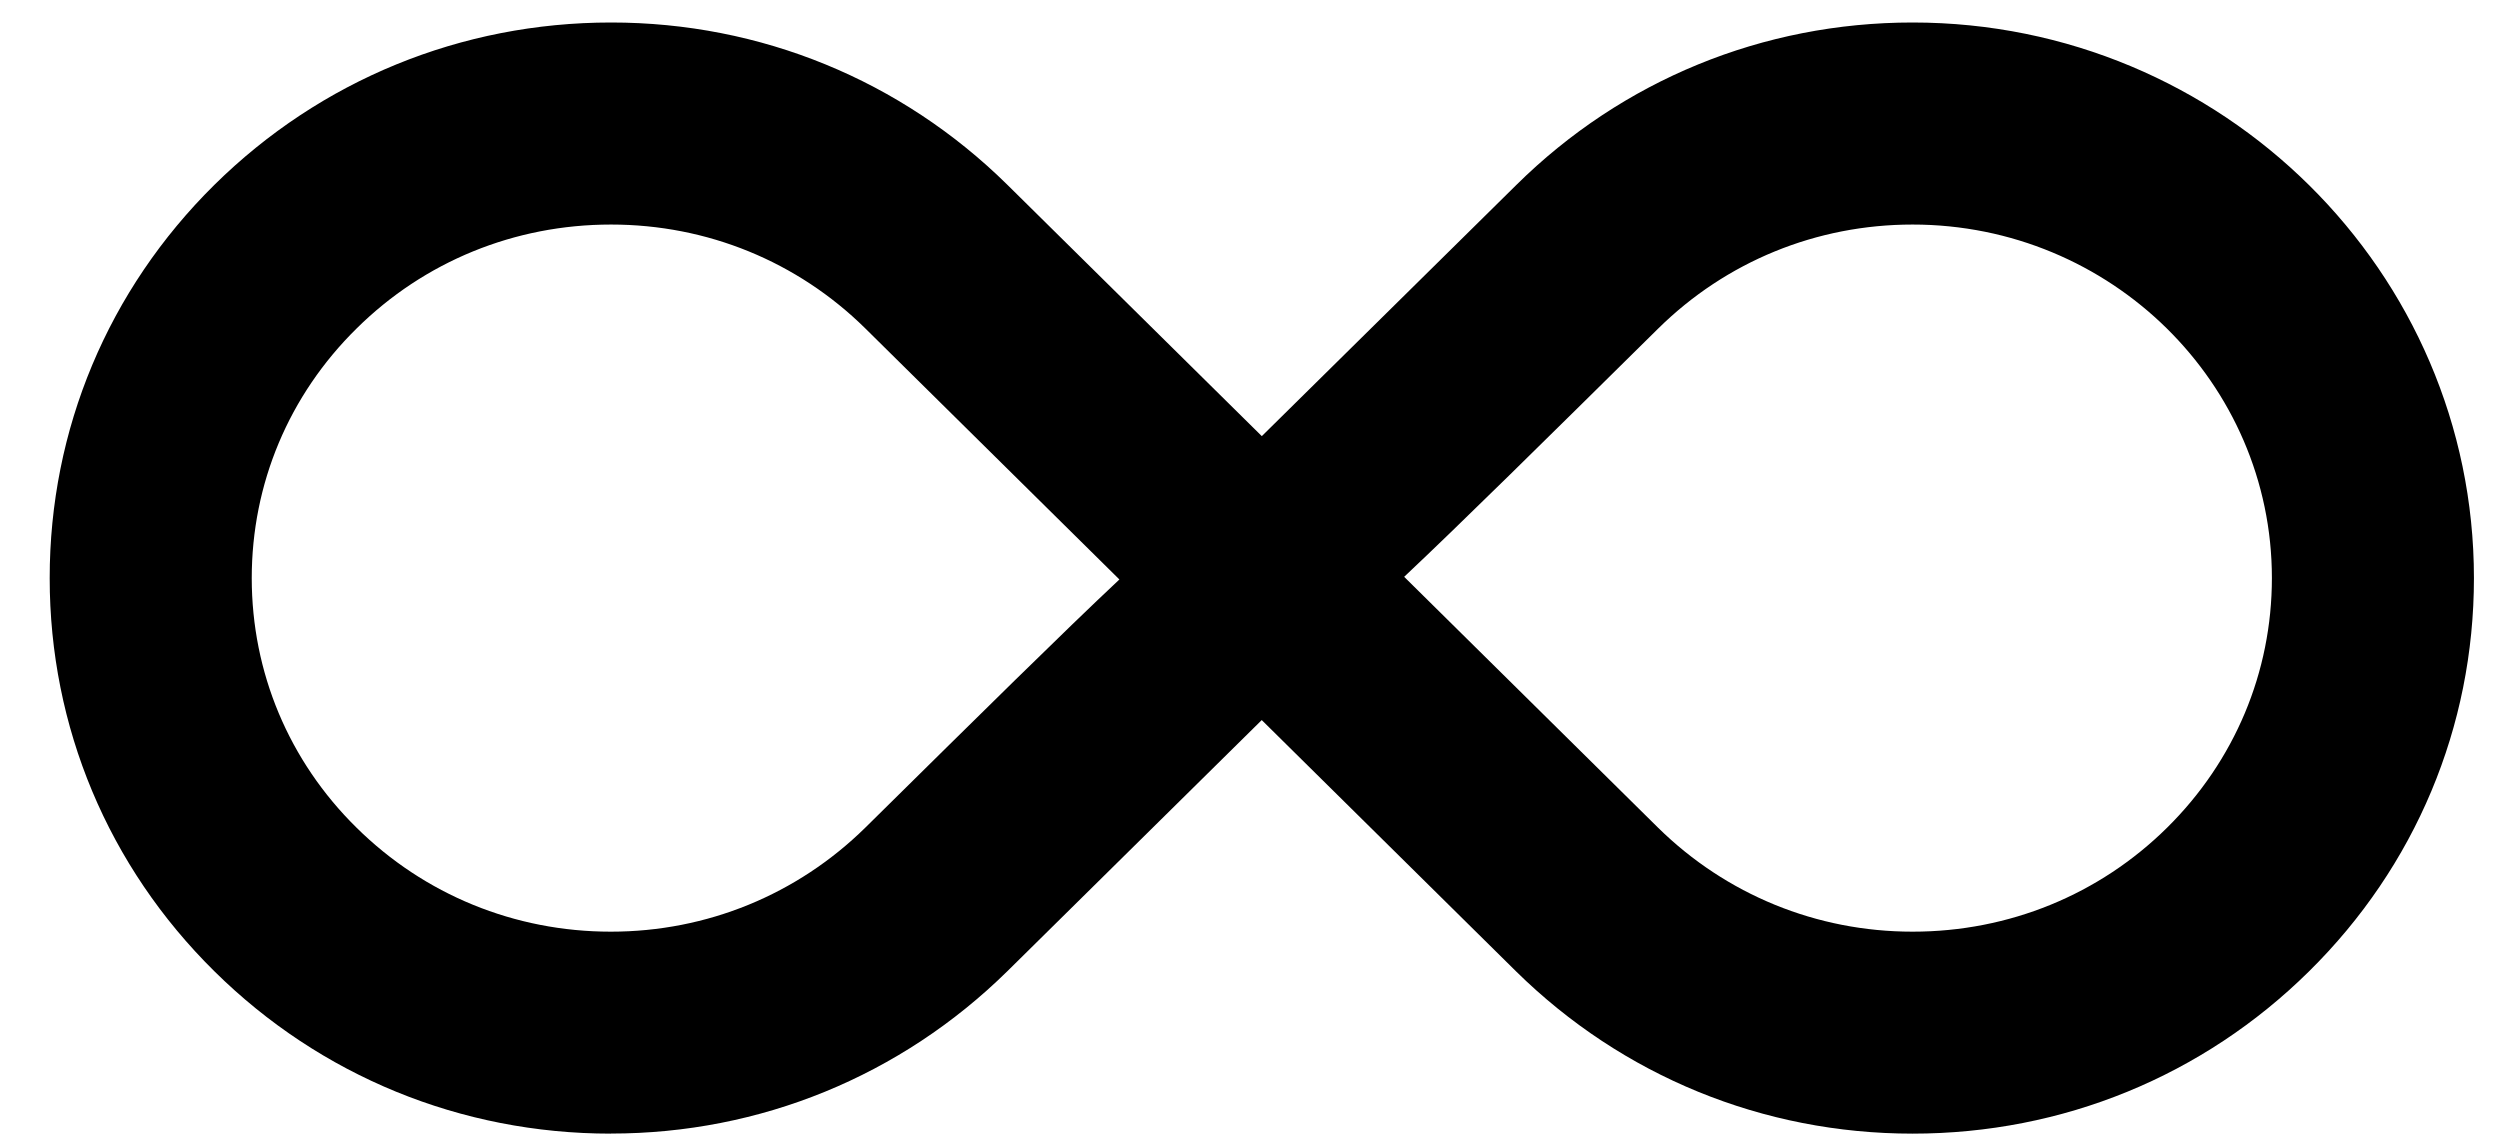 <svg width="33" height="15" viewBox="0 0 33 15" fill="none" xmlns="http://www.w3.org/2000/svg">
<path d="M8.061 14.964C6.087 14.964 4.229 14.204 2.831 12.822C1.427 11.437 0.655 9.592 0.656 7.631C0.655 5.67 1.427 3.826 2.831 2.439C4.231 1.058 6.089 0.297 8.065 0.297H8.068C10.039 0.297 11.896 1.058 13.297 2.439L16.656 5.757C17.919 4.511 20.016 2.441 20.016 2.441C21.414 1.059 23.271 0.297 25.245 0.297H25.247C29.333 0.297 32.656 3.588 32.656 7.631C32.656 9.593 31.883 11.437 30.479 12.822C29.081 14.204 27.224 14.964 25.247 14.964H25.245C23.273 14.964 21.417 14.204 20.013 12.823L16.655 9.505C15.393 10.751 13.296 12.821 13.296 12.821C11.89 14.203 10.033 14.963 8.065 14.963C8.065 14.965 8.062 14.965 8.061 14.965L8.061 14.964ZM18.535 7.614L21.886 10.925C22.785 11.809 23.979 12.298 25.245 12.298H25.247C26.517 12.298 27.711 11.81 28.606 10.925C29.497 10.044 29.989 8.874 29.989 7.63C29.989 5.057 27.862 2.964 25.246 2.964C23.977 2.964 22.785 3.452 21.887 4.338C20.346 5.86 19.288 6.905 18.535 7.614L18.535 7.614ZM8.067 2.964H8.065C6.793 2.964 5.601 3.451 4.706 4.337C3.812 5.218 3.323 6.387 3.323 7.631C3.323 8.874 3.812 10.045 4.706 10.925C5.601 11.81 6.794 12.298 8.062 12.298H8.064C9.329 12.298 10.523 11.81 11.424 10.923C12.966 9.401 14.023 8.356 14.776 7.649L11.423 4.336C10.526 3.451 9.333 2.964 8.067 2.964H8.067Z" fill="black"/>
</svg>
